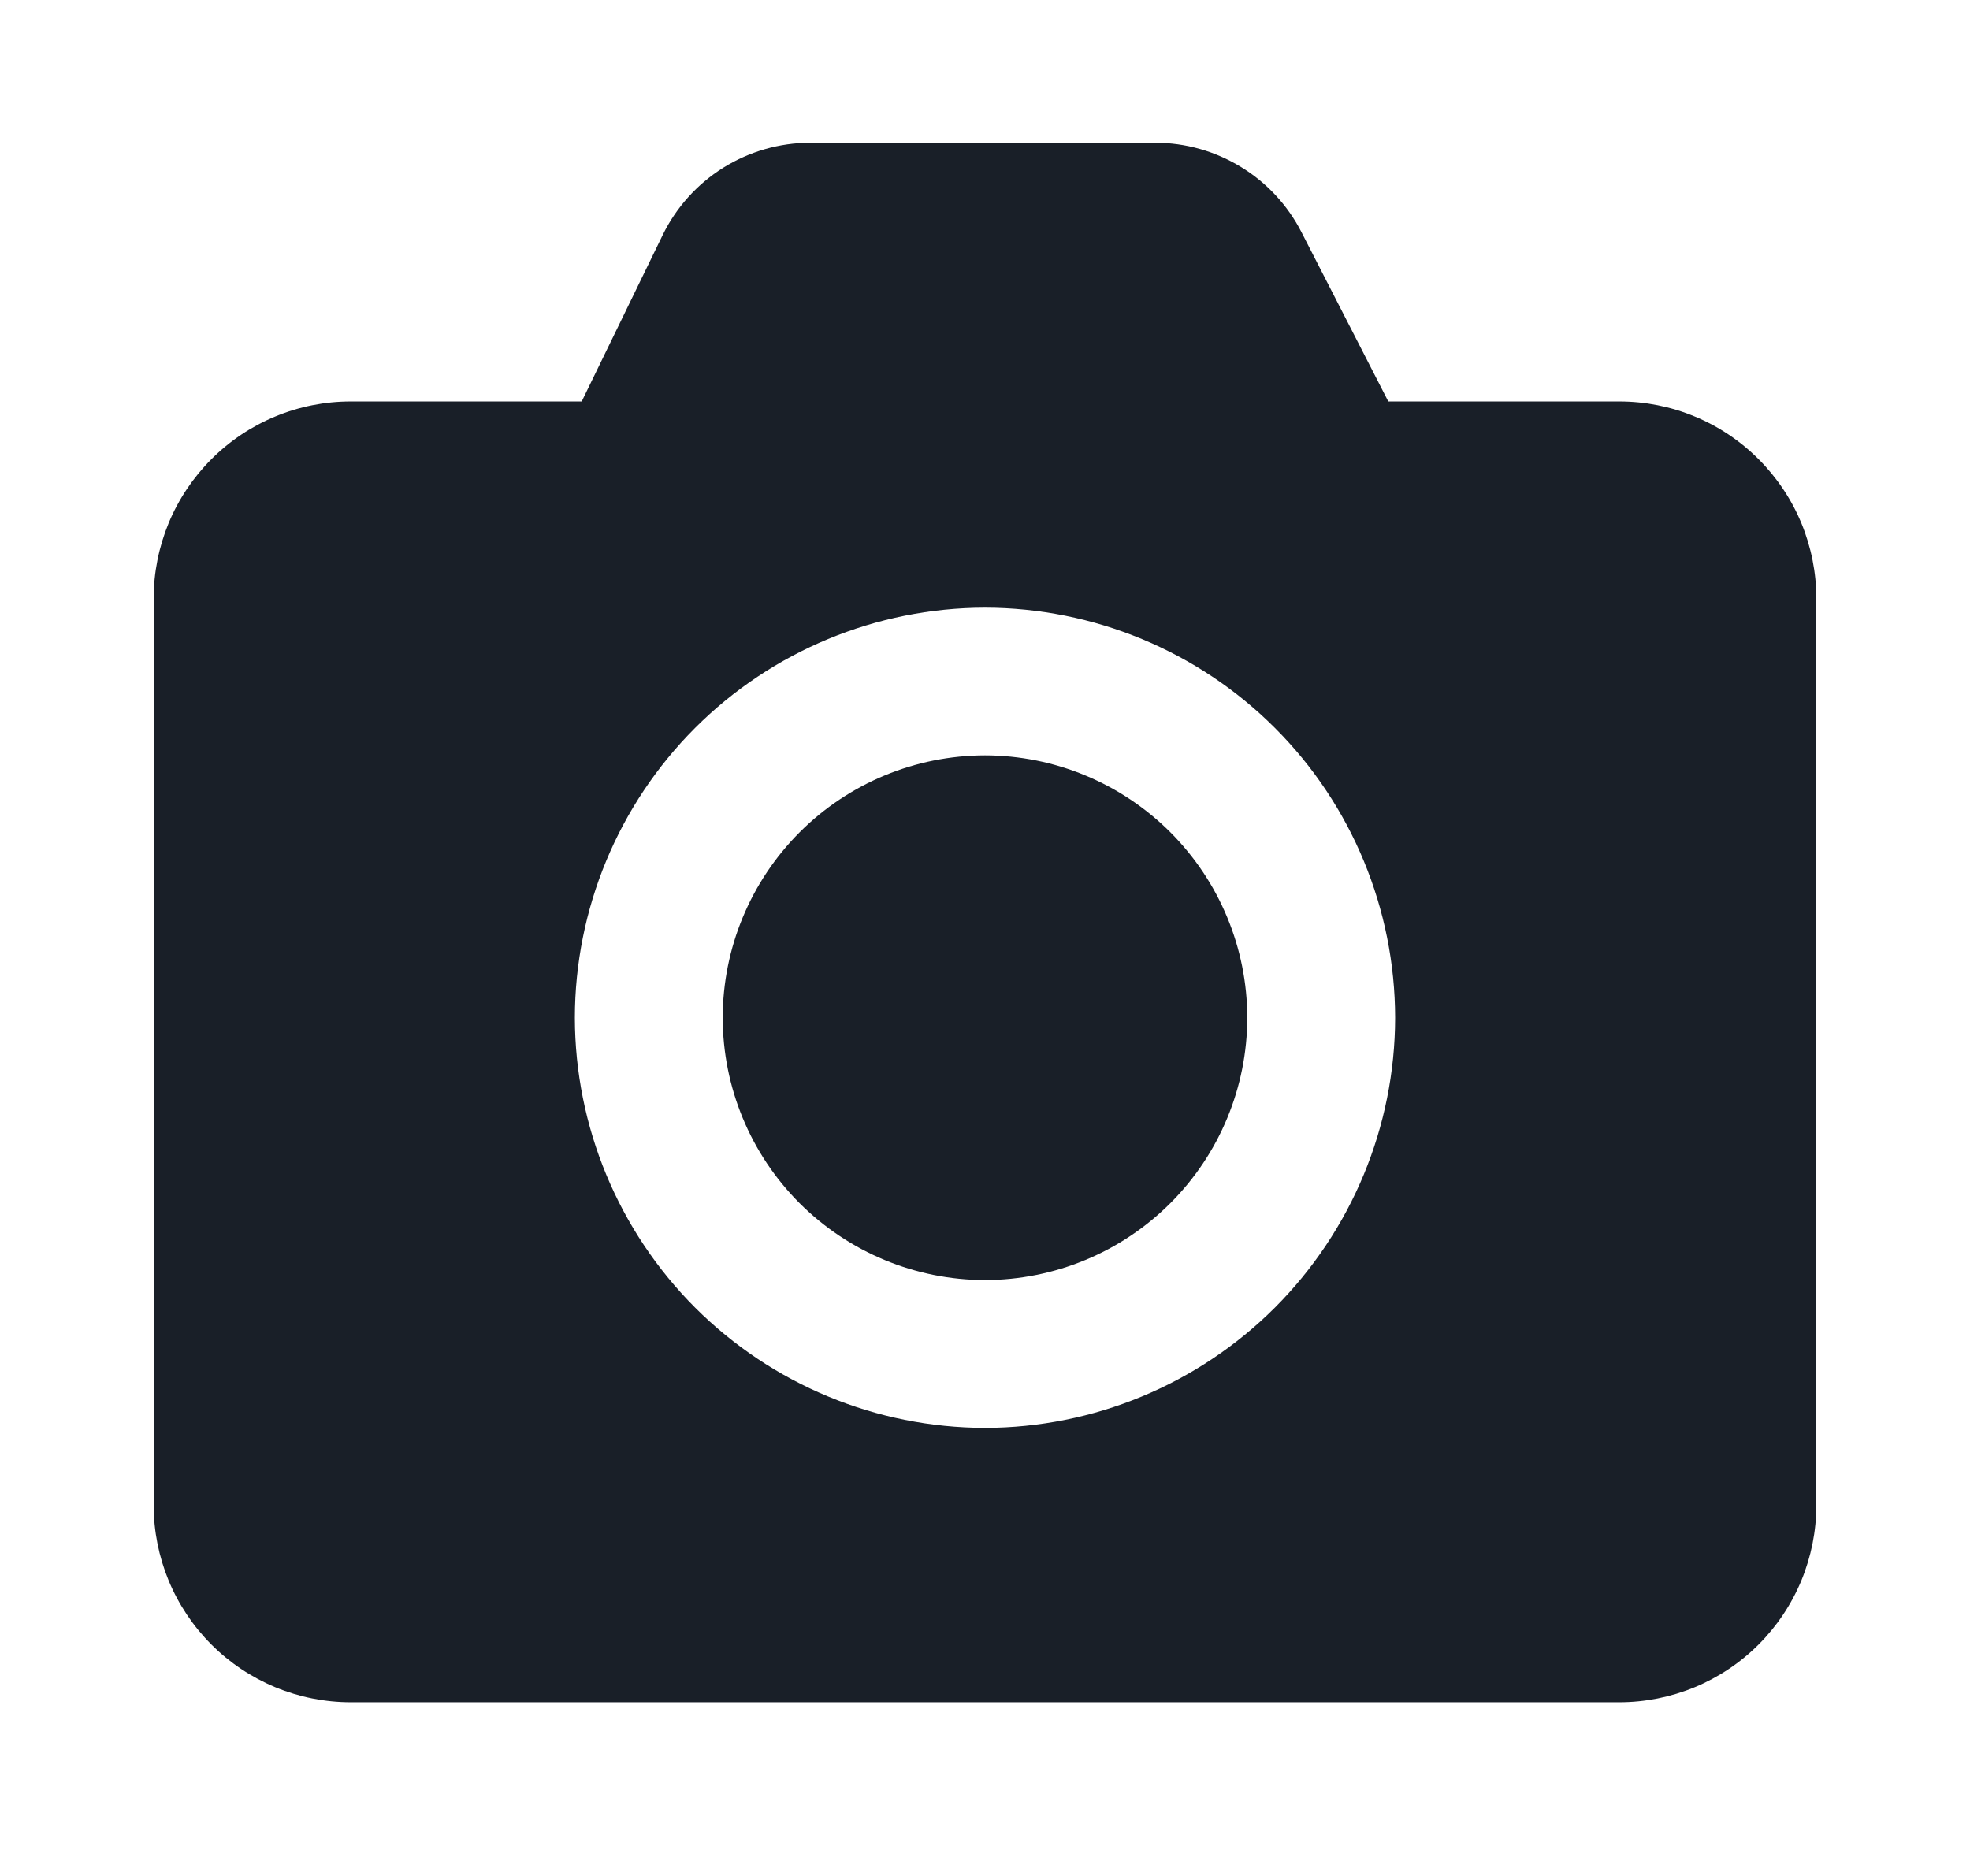 <svg width="21" height="20" viewBox="0 0 21 20" fill="none" xmlns="http://www.w3.org/2000/svg">
<path fill-rule="evenodd" clip-rule="evenodd" d="M10.5 15.223C9.341 15.221 8.23 14.76 7.41 13.941C6.591 13.121 6.13 12.01 6.128 10.851C6.129 9.692 6.59 8.58 7.41 7.76C8.229 6.941 9.341 6.48 10.5 6.478C11.659 6.48 12.771 6.941 13.59 7.76C14.41 8.58 14.87 9.692 14.872 10.851C14.87 12.01 14.409 13.121 13.59 13.941C12.77 14.76 11.659 15.221 10.5 15.223ZM17.261 4.28H14.799L13.872 2.472C13.725 2.186 13.502 1.946 13.227 1.779C12.952 1.611 12.637 1.522 12.315 1.522H8.637C8.309 1.522 7.988 1.615 7.71 1.788C7.432 1.962 7.208 2.211 7.064 2.506L6.201 4.28H3.739C3.463 4.28 3.19 4.334 2.935 4.44C2.68 4.545 2.449 4.7 2.254 4.895C2.059 5.09 1.904 5.321 1.798 5.576C1.693 5.831 1.638 6.104 1.638 6.38V16.047C1.638 16.323 1.693 16.596 1.798 16.851C1.904 17.106 2.059 17.338 2.254 17.533C2.449 17.728 2.68 17.882 2.935 17.988C3.19 18.093 3.463 18.148 3.739 18.148H17.261C17.537 18.148 17.81 18.093 18.065 17.988C18.32 17.882 18.551 17.728 18.746 17.533C18.941 17.338 19.096 17.106 19.202 16.851C19.307 16.596 19.362 16.323 19.362 16.047V6.38C19.362 6.104 19.307 5.831 19.202 5.576C19.096 5.321 18.941 5.09 18.746 4.895C18.551 4.7 18.32 4.545 18.065 4.44C17.81 4.334 17.537 4.28 17.261 4.28Z" fill="#191F28"/>
<path fill-rule="evenodd" clip-rule="evenodd" d="M10.5 8.053C9.759 8.054 9.048 8.349 8.524 8.873C8 9.398 7.705 10.108 7.704 10.85C7.705 11.591 7.999 12.302 8.523 12.827C9.048 13.351 9.758 13.646 10.5 13.647C11.241 13.646 11.952 13.351 12.476 12.827C13.001 12.302 13.295 11.591 13.296 10.85C13.295 10.108 13 9.398 12.476 8.873C11.952 8.349 11.241 8.054 10.5 8.053Z" fill="#191F28"/>
</svg>
